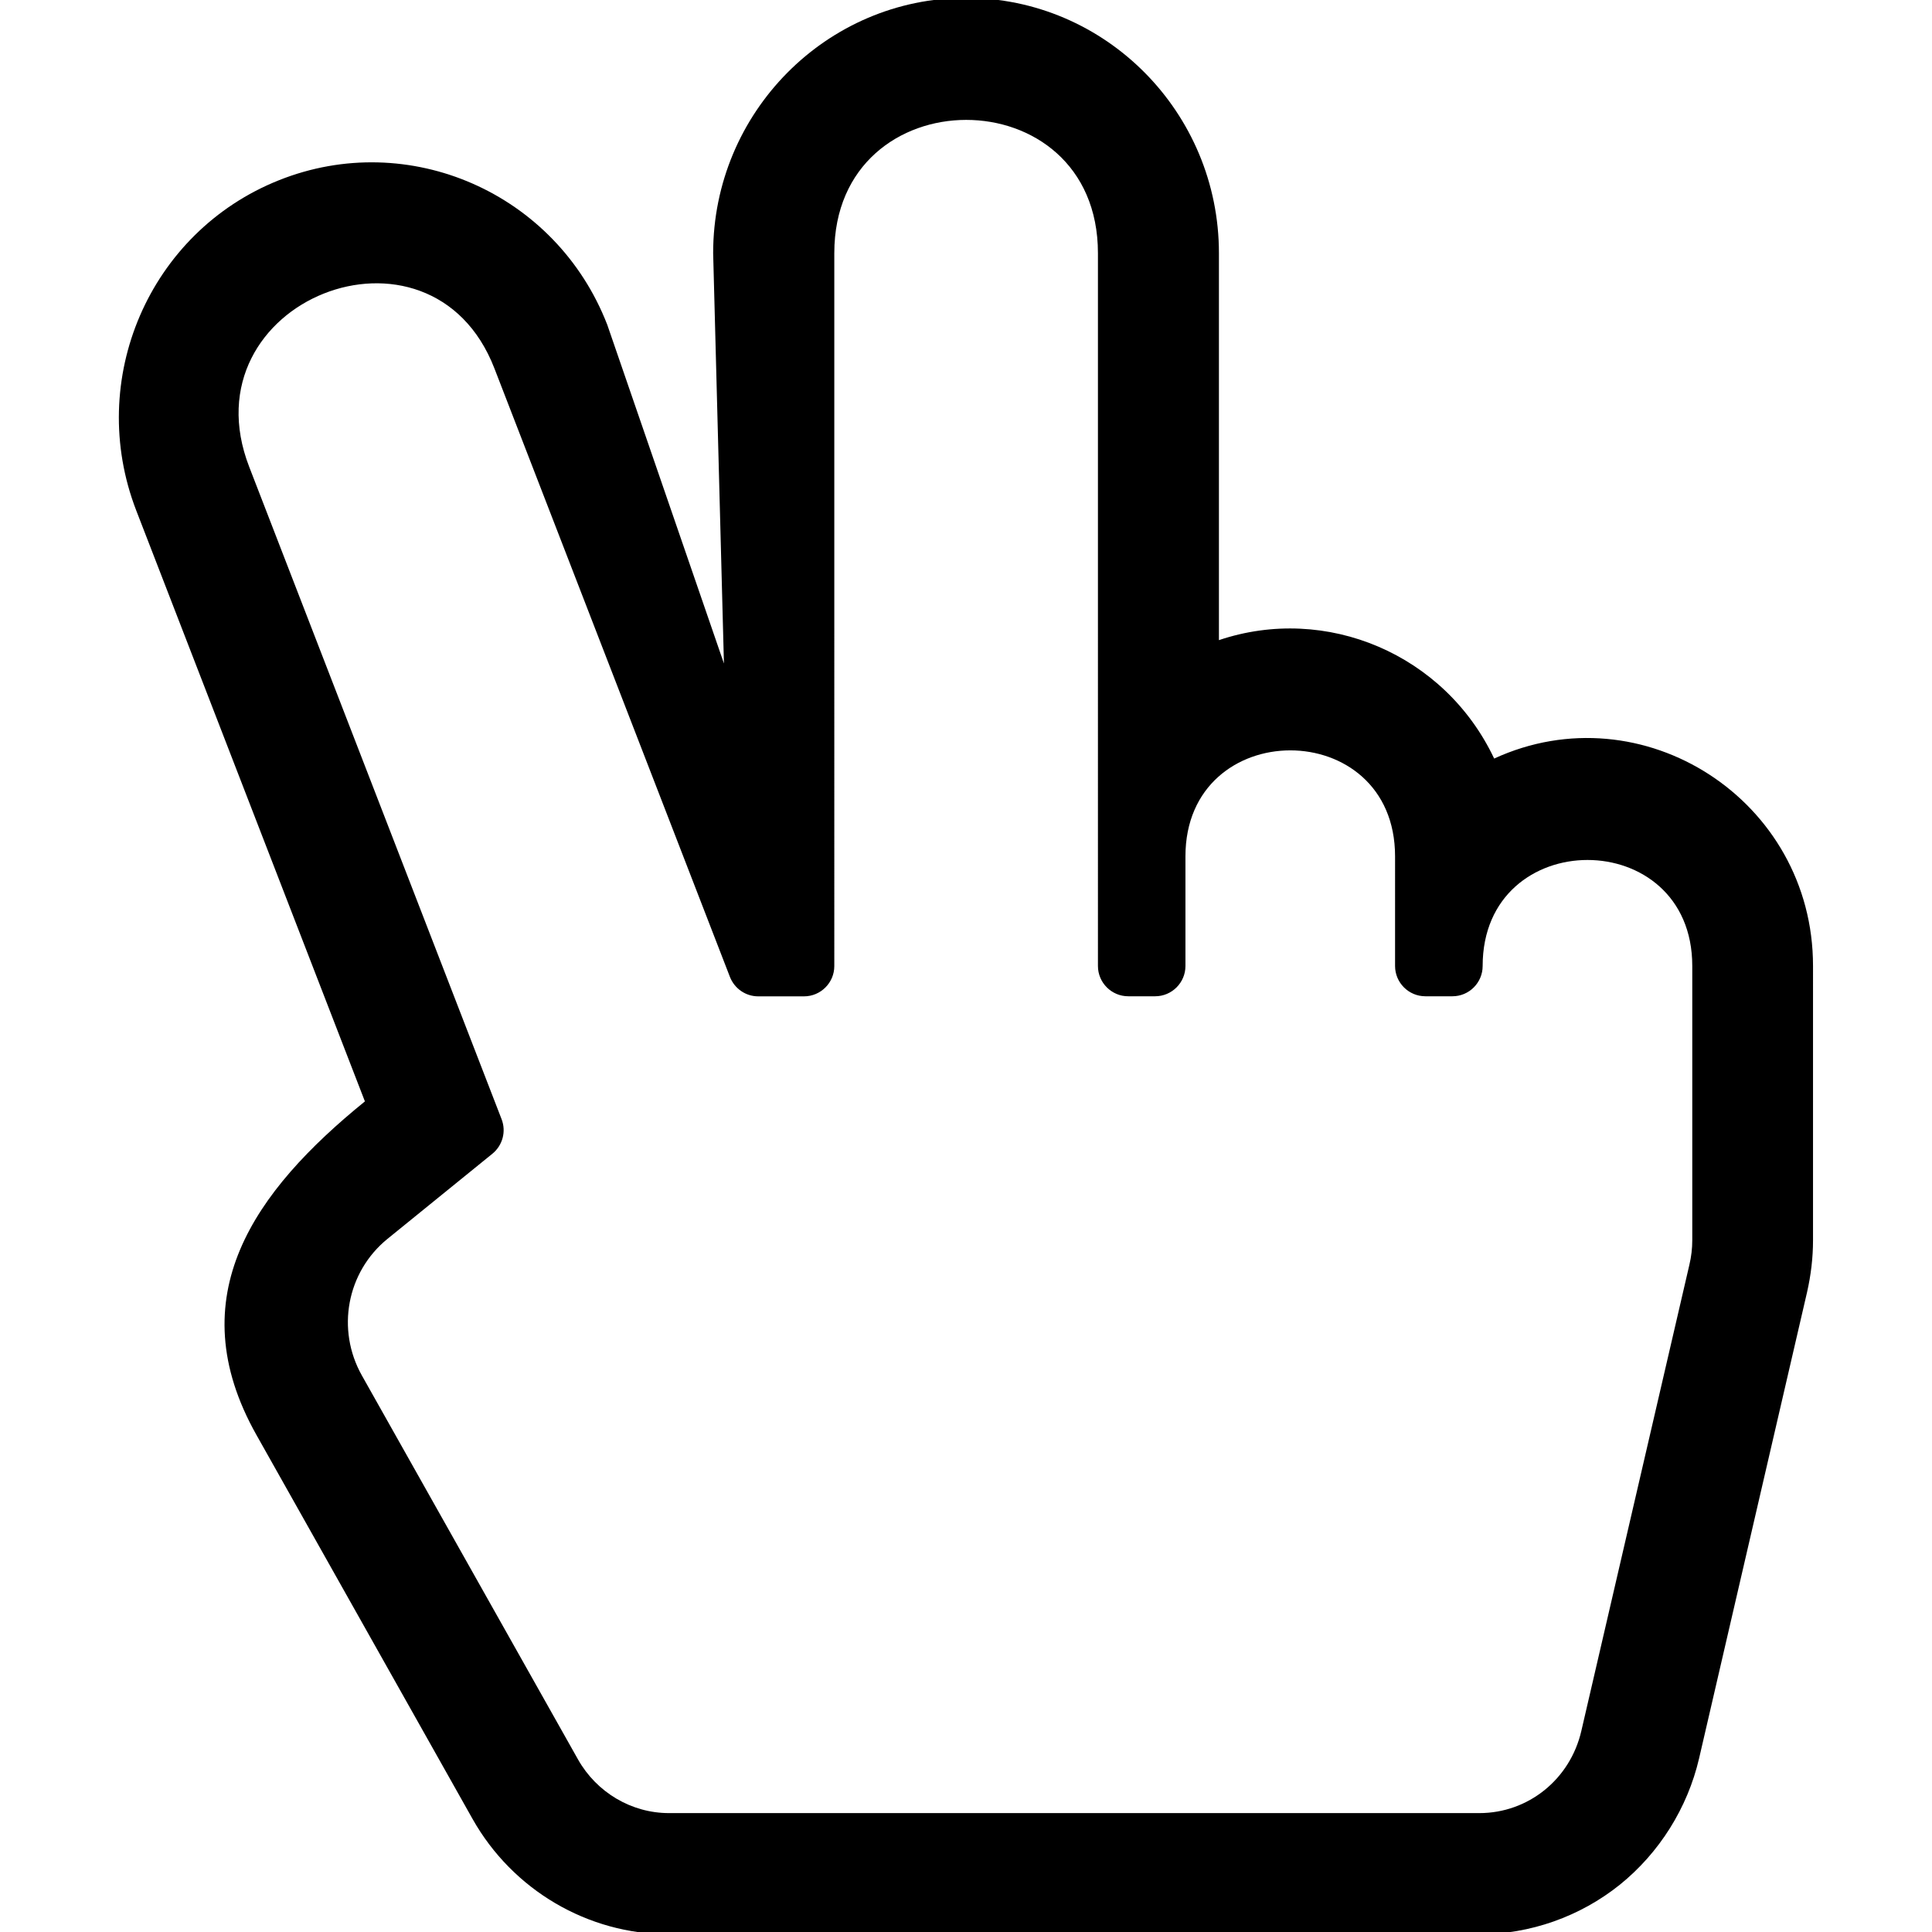 <?xml version="1.0" encoding="utf-8"?>
<!-- Generator: Adobe Illustrator 16.0.0, SVG Export Plug-In . SVG Version: 6.00 Build 0)  -->
<!DOCTYPE svg PUBLIC "-//W3C//DTD SVG 1.1//EN" "http://www.w3.org/Graphics/SVG/1.1/DTD/svg11.dtd">
<svg version="1.1" id="Layer_1" xmlns="http://www.w3.org/2000/svg" xmlns:xlink="http://www.w3.org/1999/xlink" x="0px" y="0px"
	 width="24px" height="24px" viewBox="0 0 24 24" enable-background="new 0 0 24 24" xml:space="preserve">
<path display="none" d="M18.964,8.667c0.536,0,1.014,0.103,1.434,0.306c1.259,0.562,1.888,1.572,1.888,3.028v2.371
	c0,0.836-0.104,1.67-0.309,2.488l-1.137,4.541c-0.188,0.769-0.594,1.391-1.214,1.873c-0.621,0.481-1.322,0.723-2.11,0.723H8.572
	c-0.946,0-1.755-0.331-2.425-1.004c-0.67-0.668-1.005-1.477-1.005-2.422v-5.373l-3.2-8.407C1.79,6.389,1.715,5.983,1.715,5.574
	c0-0.946,0.334-1.756,1.004-2.426c0.67-0.667,1.479-1.004,2.424-1.004c0.715,0,1.363,0.203,1.948,0.61
	c0.584,0.407,1.002,0.939,1.253,1.599l0.229,0.59V3.429c0-0.947,0.334-1.753,1.005-2.424c0.668-0.67,1.477-1.003,2.423-1.003
	c0.947,0,1.755,0.333,2.423,1.003c0.67,0.671,1.004,1.477,1.004,2.424v3.495c0.241-0.042,0.457-0.065,0.644-0.065
	c0.617,0,1.186,0.165,1.707,0.489C18.3,7.673,18.697,8.113,18.964,8.667z M16.07,8.572c-0.293,0-0.563,0.081-0.809,0.241
	c-0.245,0.161-0.433,0.377-0.557,0.644l-0.989,2.185l-0.952,2.073h0.735c0.447,0,0.848,0.14,1.206,0.422s0.579,0.644,0.669,1.079
	l2.063-4.525c0.089-0.179,0.136-0.385,0.136-0.616c0-0.412-0.148-0.763-0.442-1.06C16.834,8.72,16.482,8.572,16.07,8.572z
	 M19.03,10.379c-0.196,0-0.376,0.039-0.54,0.109c-0.167,0.073-0.296,0.143-0.392,0.213c-0.092,0.073-0.198,0.204-0.314,0.397
	c-0.114,0.191-0.189,0.326-0.228,0.406c-0.036,0.081-0.11,0.247-0.227,0.498l-1.769,3.88c-0.089,0.18-0.135,0.387-0.135,0.619
	c0,0.411,0.147,0.764,0.442,1.058c0.296,0.292,0.649,0.444,1.06,0.444c0.294,0,0.565-0.083,0.809-0.243
	c0.245-0.16,0.434-0.376,0.558-0.642l2.143-4.714c0.079-0.161,0.121-0.332,0.121-0.509c0-0.447-0.144-0.813-0.43-1.092
	C19.846,10.52,19.477,10.379,19.03,10.379z M3.429,5.574c0,0.197,0.036,0.402,0.107,0.615l3.321,8.706v0.923l1.366-1.485
	c0.384-0.412,0.856-0.618,1.418-0.618h2.652l1.422-3.119V3.429c0-0.472-0.169-0.876-0.503-1.21C12.876,1.882,12.472,1.717,12,1.717
	s-0.876,0.166-1.213,0.502c-0.333,0.333-0.502,0.738-0.502,1.21v8.573H9.429L6.75,4.957C6.627,4.627,6.415,4.361,6.121,4.16
	c-0.296-0.2-0.62-0.302-0.979-0.302c-0.473,0-0.876,0.17-1.212,0.503C3.597,4.695,3.429,5.099,3.429,5.574z M17.516,22.286
	c0.396,0,0.744-0.122,1.052-0.362c0.311-0.241,0.514-0.553,0.611-0.939l1.139-4.538c0.17-0.648,0.253-1.342,0.253-2.073v-1.221
	l-1.888,4.152c-0.151,0.341-0.388,0.612-0.71,0.819c-0.321,0.206-0.67,0.306-1.044,0.306c-0.474,0-0.891-0.156-1.254-0.461
	c-0.36-0.309-0.577-0.695-0.647-1.162c-0.394,0.512-0.903,0.764-1.528,0.764h-2.785v-0.427h2.785c0.411,0,0.774-0.146,1.085-0.441
	c0.313-0.297,0.471-0.65,0.471-1.062c0-0.404-0.14-0.762-0.416-1.053c-0.28-0.297-0.62-0.444-1.033-0.444H9.642
	c-0.437,0-0.803,0.162-1.097,0.485l-1.688,1.817v4.126c0,0.472,0.168,0.876,0.502,1.211c0.335,0.337,0.738,0.503,1.213,0.503H17.516
	z"/>
<path d="M18.561,9.423c-0.613-1.298-2.086-1.92-3.419-1.471V3.145c0-1.75-1.409-3.171-3.142-3.171c-1.731,0-3.141,1.422-3.141,3.171
	l0.134,5.097L7.544,4.035C6.909,2.396,5.078,1.595,3.465,2.239C1.854,2.881,1.063,4.715,1.693,6.343l2.84,7.339
	c-1.37,1.112-2.317,2.421-1.347,4.144l2.684,4.769c0.498,0.884,1.433,1.433,2.439,1.433h10.066c0.633,0,1.253-0.219,1.748-0.616
	c0.49-0.396,0.84-0.952,0.984-1.57l1.341-5.79c0.048-0.212,0.074-0.427,0.074-0.644V12C22.523,9.939,20.403,8.576,18.561,9.423z
	 M4.813,15.39l1.305-1.059c0.126-0.104,0.172-0.275,0.113-0.428L3.096,5.8C2.296,3.736,5.35,2.53,6.142,4.577l2.926,7.56
	c0.057,0.144,0.195,0.24,0.351,0.24h0.569c0.207,0,0.376-0.169,0.376-0.376V3.145c0-2.205,3.275-2.21,3.275,0V12
	c0,0.207,0.169,0.376,0.376,0.376h0.335c0.207,0,0.376-0.169,0.376-0.376v-1.362c0-1.754,2.604-1.757,2.604,0V12
	c0,0.207,0.169,0.376,0.376,0.376h0.337c0.207,0,0.375-0.169,0.375-0.376c0-1.755,2.604-1.757,2.604,0v3.406
	c0,0.103-0.012,0.205-0.036,0.306l-1.342,5.79c-0.139,0.602-0.661,1.021-1.267,1.021H8.31c-0.465,0-0.898-0.256-1.13-0.667
	l-2.684-4.768C4.174,16.516,4.308,15.801,4.813,15.39z"/>
<path display="none" d="M20.613,10.127c-1.033,0-1.872,0.838-1.872,1.873h-0.374v-1.498c0-1.035-0.839-1.873-1.873-1.873
	s-1.873,0.838-1.873,1.873V12h-0.374V2.263c0-1.241-1.006-2.247-2.247-2.247c-1.24,0-2.247,1.006-2.247,2.247V12H9.118L5.852,3.689
	C5.399,2.534,4.095,1.964,2.94,2.419C1.785,2.872,1.216,4.176,1.671,5.331l3.5,8.911l-1.456,1.165
	c-0.72,0.575-0.914,1.592-0.456,2.391l2.996,5.243c0.334,0.585,0.954,0.944,1.626,0.944h11.235c0.87,0,1.625-0.597,1.823-1.443
	l1.498-6.367c0.031-0.141,0.05-0.286,0.05-0.429V12C22.486,10.965,21.647,10.127,20.613,10.127z"/>
<path display="none" d="M20.964,13.666l2.023,1.168c0.23,0.134,0.339,0.41,0.26,0.665c-0.525,1.691-1.424,3.222-2.597,4.49
	c-0.181,0.195-0.475,0.24-0.704,0.108l-2.022-1.168c-0.851,0.729-1.828,1.294-2.885,1.668v2.335c0,0.268-0.185,0.499-0.445,0.555
	c-1.659,0.374-3.442,0.394-5.186,0.002c-0.261-0.058-0.447-0.289-0.447-0.557v-2.335c-1.056-0.374-2.034-0.939-2.885-1.668
	l-2.021,1.168c-0.231,0.132-0.523,0.087-0.704-0.108c-1.174-1.269-2.071-2.799-2.597-4.49c-0.08-0.255,0.028-0.531,0.259-0.665
	l2.024-1.168c-0.203-1.102-0.203-2.23,0-3.332L1.012,9.165c-0.23-0.133-0.338-0.408-0.259-0.664C1.279,6.81,2.176,5.28,3.35,4.011
	c0.181-0.196,0.473-0.24,0.704-0.107l2.021,1.168c0.851-0.729,1.83-1.294,2.885-1.668V1.068c0-0.268,0.185-0.499,0.445-0.557
	c1.659-0.373,3.442-0.393,5.186-0.001c0.262,0.059,0.447,0.29,0.447,0.557v2.336c1.057,0.374,2.034,0.938,2.885,1.668l2.022-1.168
	c0.229-0.133,0.523-0.089,0.704,0.107c1.173,1.27,2.071,2.799,2.597,4.49c0.079,0.256-0.029,0.531-0.26,0.664l-2.023,1.169
	C21.167,11.436,21.167,12.564,20.964,13.666z M15.799,12c0-2.094-1.704-3.798-3.799-3.798c-2.094,0-3.798,1.704-3.798,3.798
	c0,2.095,1.704,3.799,3.798,3.799C14.095,15.799,15.799,14.095,15.799,12z"/>
<path display="none" d="M22.764,14.055l-1.549-0.895c0.098-0.77,0.098-1.55,0-2.321l1.549-0.894
	c0.454-0.263,0.674-0.802,0.525-1.306c-0.533-1.792-1.481-3.405-2.733-4.729c-0.362-0.383-0.94-0.467-1.397-0.203L17.612,4.6
	c-0.618-0.471-1.294-0.861-2.01-1.163V1.651c0-0.528-0.363-0.987-0.878-1.109c-1.787-0.423-3.663-0.424-5.45,0
	C8.761,0.664,8.397,1.123,8.397,1.651v1.786C7.681,3.738,7.005,4.129,6.388,4.6L4.841,3.707C4.384,3.443,3.806,3.527,3.443,3.91
	c-1.251,1.324-2.2,2.937-2.731,4.729c-0.15,0.504,0.07,1.043,0.524,1.306l1.549,0.894c-0.098,0.771-0.098,1.551,0,2.321
	l-1.549,0.895c-0.454,0.263-0.674,0.803-0.524,1.307c0.532,1.792,1.48,3.405,2.731,4.729c0.362,0.383,0.941,0.466,1.398,0.203
	l1.546-0.892c0.618,0.469,1.293,0.86,2.01,1.162v1.785c0,0.527,0.363,0.987,0.877,1.109c1.787,0.423,3.663,0.423,5.45,0
	c0.515-0.122,0.878-0.582,0.878-1.109v-1.785c0.716-0.302,1.392-0.693,2.01-1.162l1.546,0.892c0.457,0.263,1.035,0.18,1.397-0.203
	c1.252-1.323,2.2-2.937,2.733-4.729C23.438,14.857,23.218,14.317,22.764,14.055z M19.655,18.825l-2.199-1.27
	c-1.28,1.095-1.736,1.371-3.373,1.949v2.539c-1.374,0.283-2.792,0.283-4.167,0v-2.539c-1.596-0.563-2.058-0.826-3.373-1.949
	l-2.199,1.27c-0.936-1.05-1.647-2.278-2.086-3.606l2.2-1.271c-0.311-1.681-0.311-2.214,0-3.897l-2.2-1.269
	c0.438-1.328,1.15-2.558,2.086-3.607l2.199,1.271c1.3-1.113,1.76-1.38,3.373-1.951V1.956c1.374-0.284,2.793-0.284,4.167,0v2.539
	c1.613,0.571,2.073,0.838,3.373,1.951l2.199-1.271c0.937,1.049,1.646,2.279,2.085,3.607l-2.199,1.27
	c0.312,1.682,0.312,2.215,0,3.898l2.199,1.269C21.302,16.547,20.592,17.776,19.655,18.825z M12,7.442
	c-2.514,0-4.558,2.044-4.558,4.558S9.486,16.559,12,16.559s4.559-2.045,4.559-4.559S14.514,7.442,12,7.442z M12,15.039
	c-1.676,0-3.039-1.362-3.039-3.039c0-1.676,1.363-3.039,3.039-3.039c1.677,0,3.039,1.363,3.039,3.039
	C15.039,13.677,13.677,15.039,12,15.039z"/>
<path display="none" d="M22.995,9.375c0.436,0,0.708,0.476,0.483,0.85c-1.181,1.962-3.331,3.275-5.788,3.275
	c-3.713,0-6.727-2.999-6.75-6.707C10.917,3.069,13.966,0,17.69,0c2.455,0,4.604,1.31,5.785,3.269
	c0.227,0.376-0.042,0.856-0.48,0.856h-4.93L16.19,6.75l1.875,2.625H22.995z M14.948,13.734l-9.387,9.387
	c-1.171,1.172-3.071,1.172-4.242,0c-1.172-1.172-1.172-3.07,0-4.242l9.386-9.387C11.463,11.423,13.017,12.977,14.948,13.734z
	 M5.315,20.25c0-0.621-0.504-1.125-1.125-1.125s-1.125,0.504-1.125,1.125s0.504,1.125,1.125,1.125S5.315,20.871,5.315,20.25z"/>
<path display="none" d="M6.024,19.5c0,0.621-0.504,1.125-1.125,1.125S3.774,20.121,3.774,19.5s0.504-1.125,1.125-1.125
	S6.024,18.879,6.024,19.5z M23.396,11.251C22.095,13.498,19.665,15,16.899,15c-0.662,0-1.313-0.086-1.942-0.254L6.801,22.9
	c-1.465,1.467-3.838,1.466-5.303,0c-1.462-1.462-1.462-3.841,0-5.303l8.156-8.155C9.485,8.813,9.399,8.163,9.399,7.5
	c0-4.143,3.358-7.5,7.5-7.5c2.766,0,5.195,1.501,6.496,3.749C23.974,4.749,23.249,6,22.097,6h-5.115l-0.938,1.5L16.981,9h5.115
	C23.251,9,23.972,10.253,23.396,11.251z M13.431,14.15c-1.359-0.709-2.475-1.825-3.182-3.182l-7.69,7.69
	c-0.877,0.877-0.877,2.305,0,3.182c0.88,0.88,2.303,0.88,3.182,0L13.431,14.15z M22.097,10.5h-5.947l-1.875-3l1.875-3h5.947
	c-1.037-1.793-2.977-3-5.197-3c-3.313,0-6,2.687-6,6s2.687,6,6,6C19.12,13.5,21.06,12.293,22.097,10.5z"/>
<path display="none" d="M23.438,18C23.747,18,24,18.253,24,18.563v1.875C24,20.747,23.747,21,23.438,21H0.563
	C0.253,21,0,20.747,0,20.438V3.563C0,3.253,0.253,3,0.563,3h1.875C2.747,3,3,3.253,3,3.563V18H23.438z M21.375,4.5h-5.25
	c-1.003,0-1.505,1.214-0.797,1.922l1.542,1.542l-3.375,3.417l-2.606-2.606c-0.22-0.22-0.572-0.22-0.792,0l-5.578,5.522
	c-0.22,0.216-0.225,0.572-0.009,0.792l1.336,1.378c0.22,0.226,0.582,0.23,0.802,0.005l3.848-3.849l2.602,2.602
	c0.221,0.221,0.577,0.221,0.797,0l5.119-5.118l1.565,1.565c0.708,0.708,1.922,0.206,1.922-0.797v-5.25
	C22.5,5.001,21.998,4.5,21.375,4.5z"/>
<path display="none" d="M23.438,19.5c0.31,0,0.563,0.253,0.563,0.563v0.375C24,20.747,23.747,21,23.438,21H0.563
	C0.253,21,0,20.747,0,20.438V3.563C0,3.253,0.253,3,0.563,3h0.375C1.247,3,1.5,3.253,1.5,3.563V19.5H23.438z M22.5,5.672v4.406
	c0,1.374-1.669,2.063-2.639,1.092l-1.674-1.673l-4.49,4.49c-0.108,0.108-0.286,0.108-0.398,0l-2.785-2.784L5.241,16.81
	c-0.108,0.112-0.286,0.117-0.398,0.014l-0.685-0.642c-0.112-0.108-0.117-0.286-0.014-0.398l6.141-6.521
	c0.108-0.117,0.291-0.117,0.403-0.005L13.5,12.07l3.628-3.628l-1.673-1.674c-0.976-0.975-0.281-2.639,1.092-2.639h4.406
	C21.807,4.125,22.5,4.819,22.5,5.672z M21.15,5.672c0-0.108-0.085-0.192-0.192-0.192h-4.406c-0.174,0-0.258,0.211-0.136,0.328
	l4.406,4.406c0.121,0.122,0.328,0.038,0.328-0.136V5.672z"/>
<path display="none" d="M5.072,12L12,15.989l-6.928,4.008V12 M12,24l6.928-4.003V12L12,15.989V24z M12,0L5.072,4.003V12L12,7.997V0z
	 M12,7.997L18.928,12V4.003L12,7.997z"/>
</svg>
